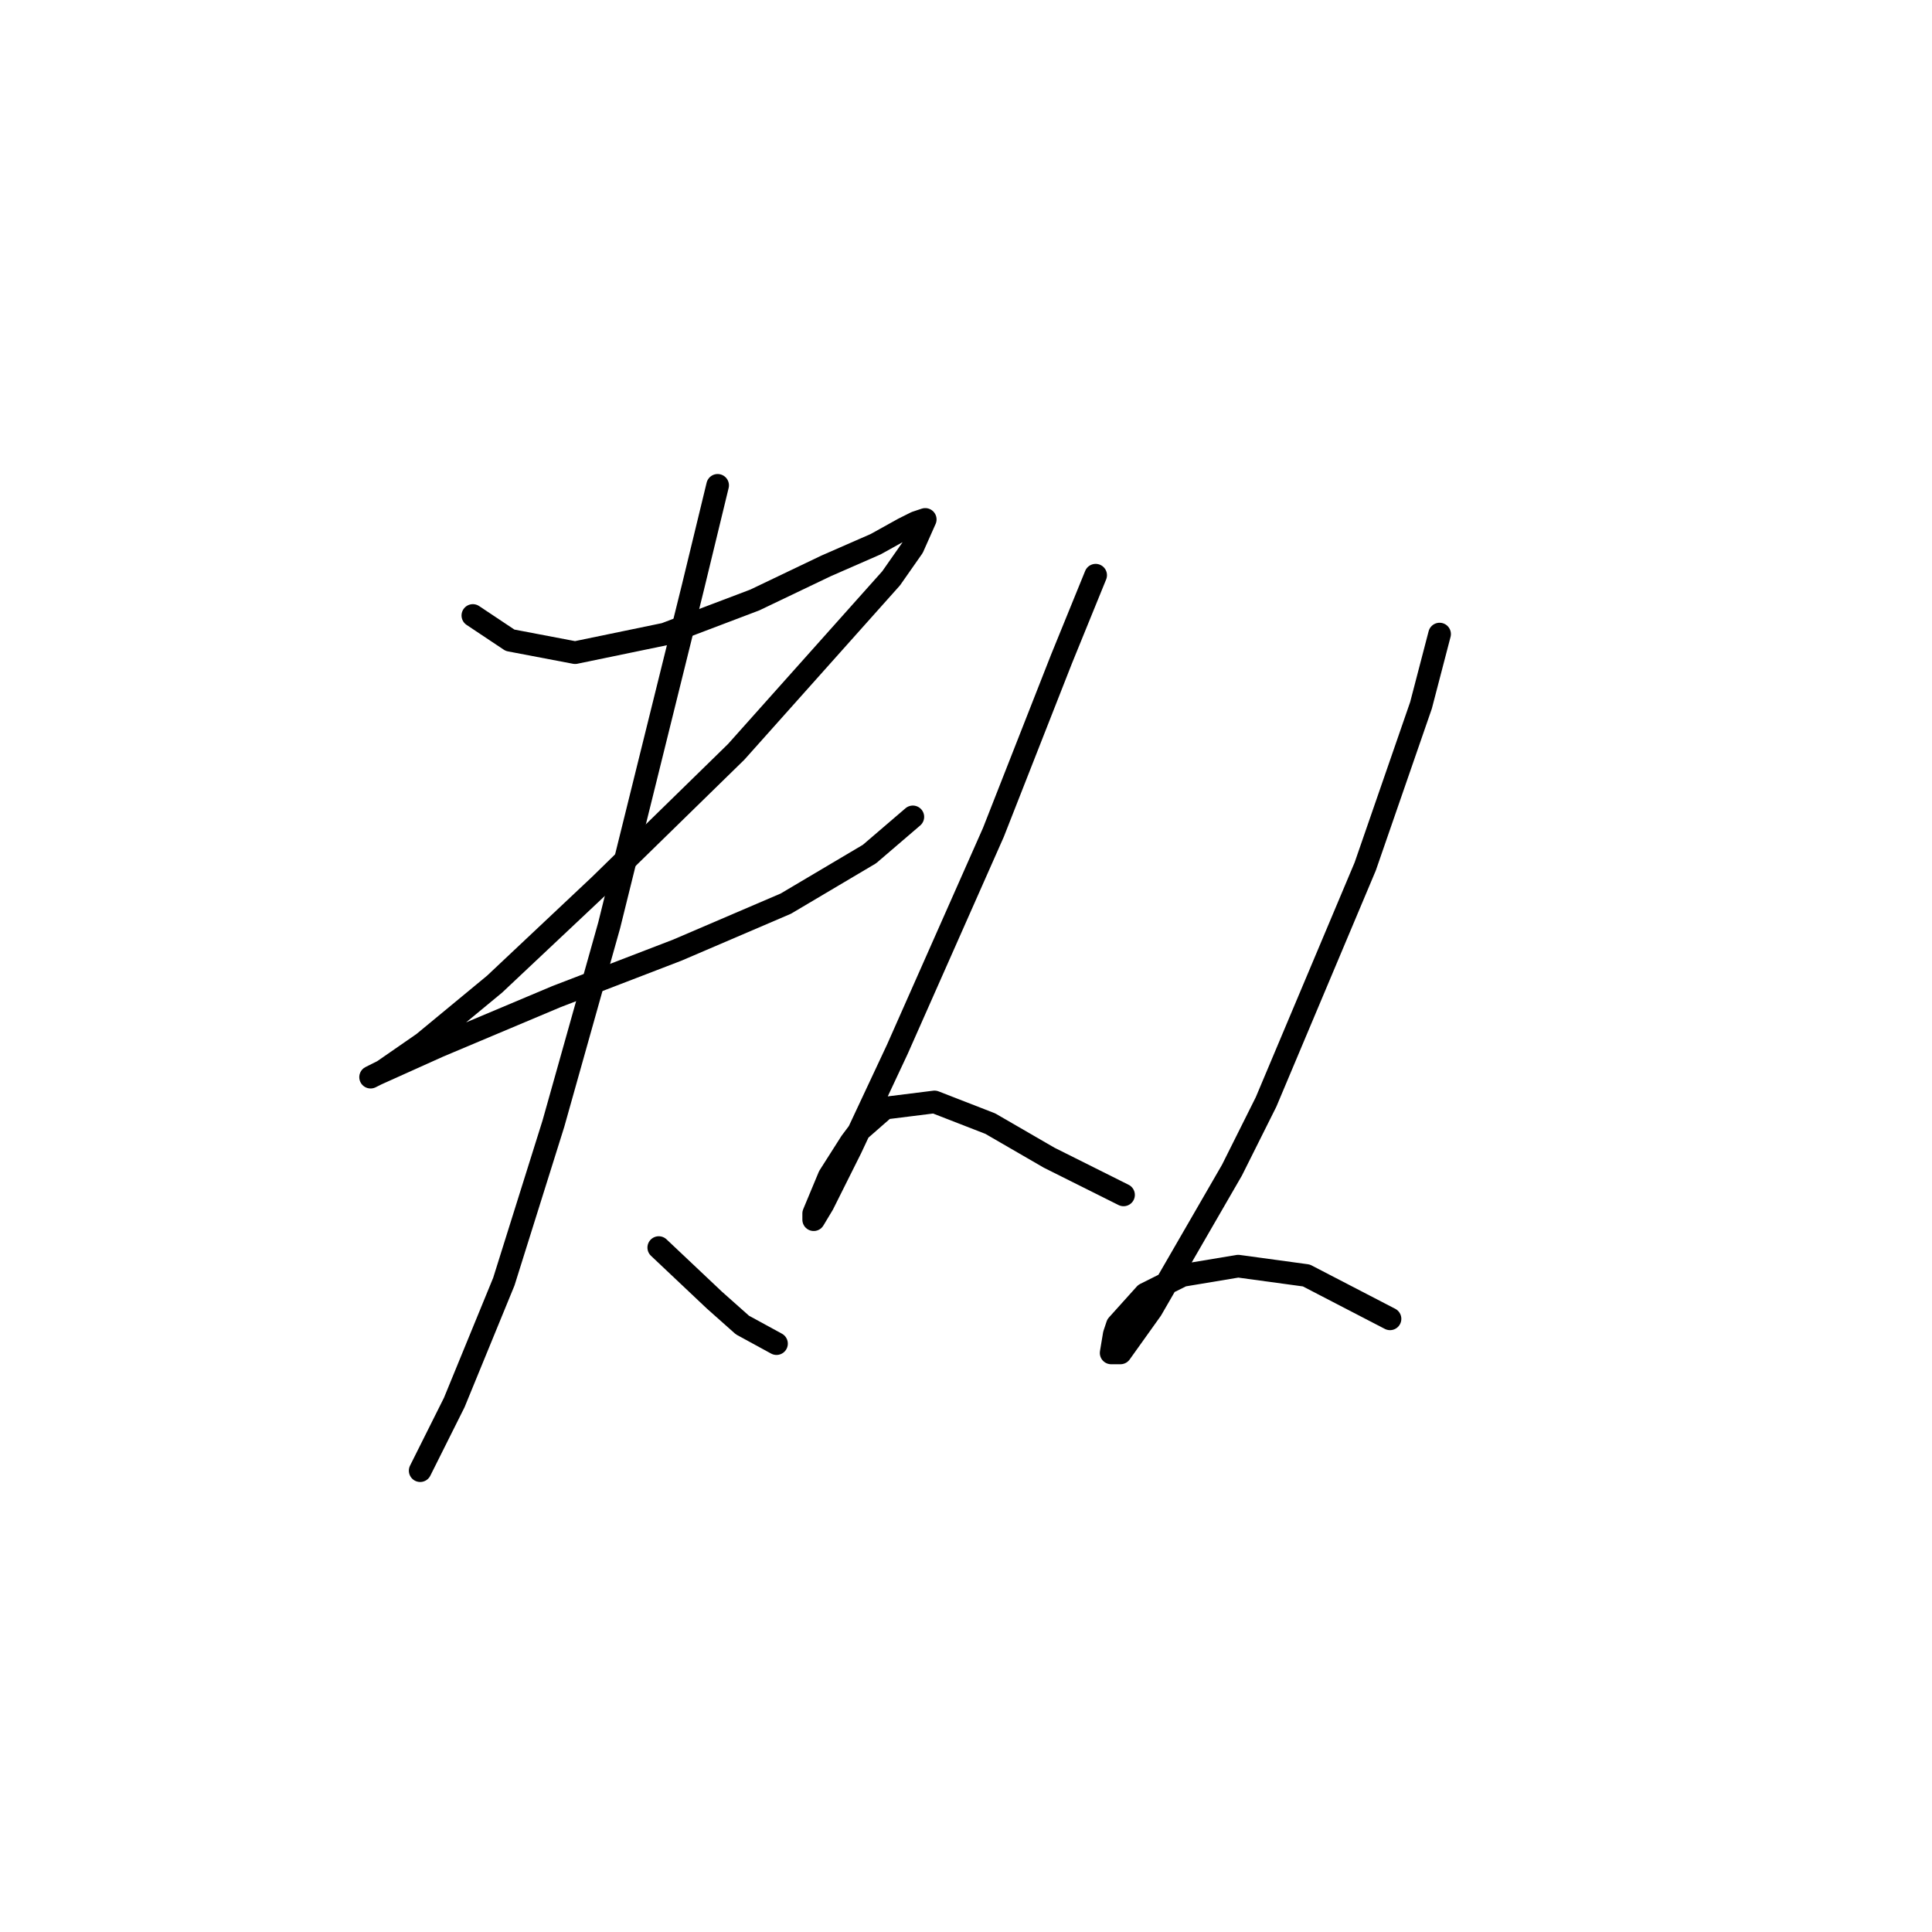 <?xml version="1.0" standalone="no"?>
    <svg width="256" height="256" xmlns="http://www.w3.org/2000/svg" version="1.1">
    <polyline stroke="black" stroke-width="3" stroke-linecap="round" fill="transparent" stroke-linejoin="round" points="62.655 81.554 67.582 84.838 76.204 86.48 88.111 84.017 100.017 79.501 109.46 74.984 116.029 72.11 119.725 70.058 121.367 69.236 122.599 68.826 120.956 72.521 118.082 76.627 97.554 99.619 79.489 117.273 65.529 130.411 56.086 138.212 50.749 141.907 49.106 142.729 49.927 142.318 58.139 138.623 73.741 132.054 89.753 125.895 104.123 119.737 115.208 113.168 120.956 108.241 120.956 108.241 " />
        <polyline stroke="black" stroke-width="3" stroke-linecap="round" fill="transparent" stroke-linejoin="round" points="95.09 64.31 91.806 77.858 80.72 122.611 73.33 148.887 66.761 169.826 60.192 185.839 55.675 194.871 55.675 194.871 " />
        <polyline stroke="black" stroke-width="3" stroke-linecap="round" fill="transparent" stroke-linejoin="round" points="87.289 165.31 94.68 172.29 98.375 175.574 102.891 178.038 102.891 178.038 " />
        <polyline stroke="black" stroke-width="3" stroke-linecap="round" fill="transparent" stroke-linejoin="round" points="145.18 76.216 140.664 87.302 131.631 110.294 118.903 139.033 112.745 152.172 109.05 159.562 107.818 161.615 107.818 160.794 109.871 155.867 112.745 151.351 113.977 149.708 117.261 146.834 123.83 146.013 131.221 148.887 139.021 153.403 148.875 158.33 148.875 158.33 " />
        <polyline stroke="black" stroke-width="3" stroke-linecap="round" fill="transparent" stroke-linejoin="round" points="190.753 84.017 188.29 93.46 180.9 114.81 167.761 146.013 163.245 155.046 152.57 173.521 148.465 179.269 147.233 179.269 147.643 176.806 148.054 175.574 151.749 171.469 156.676 169.005 164.066 167.773 173.099 169.005 184.184 174.753 184.184 174.753 " />
        </svg>